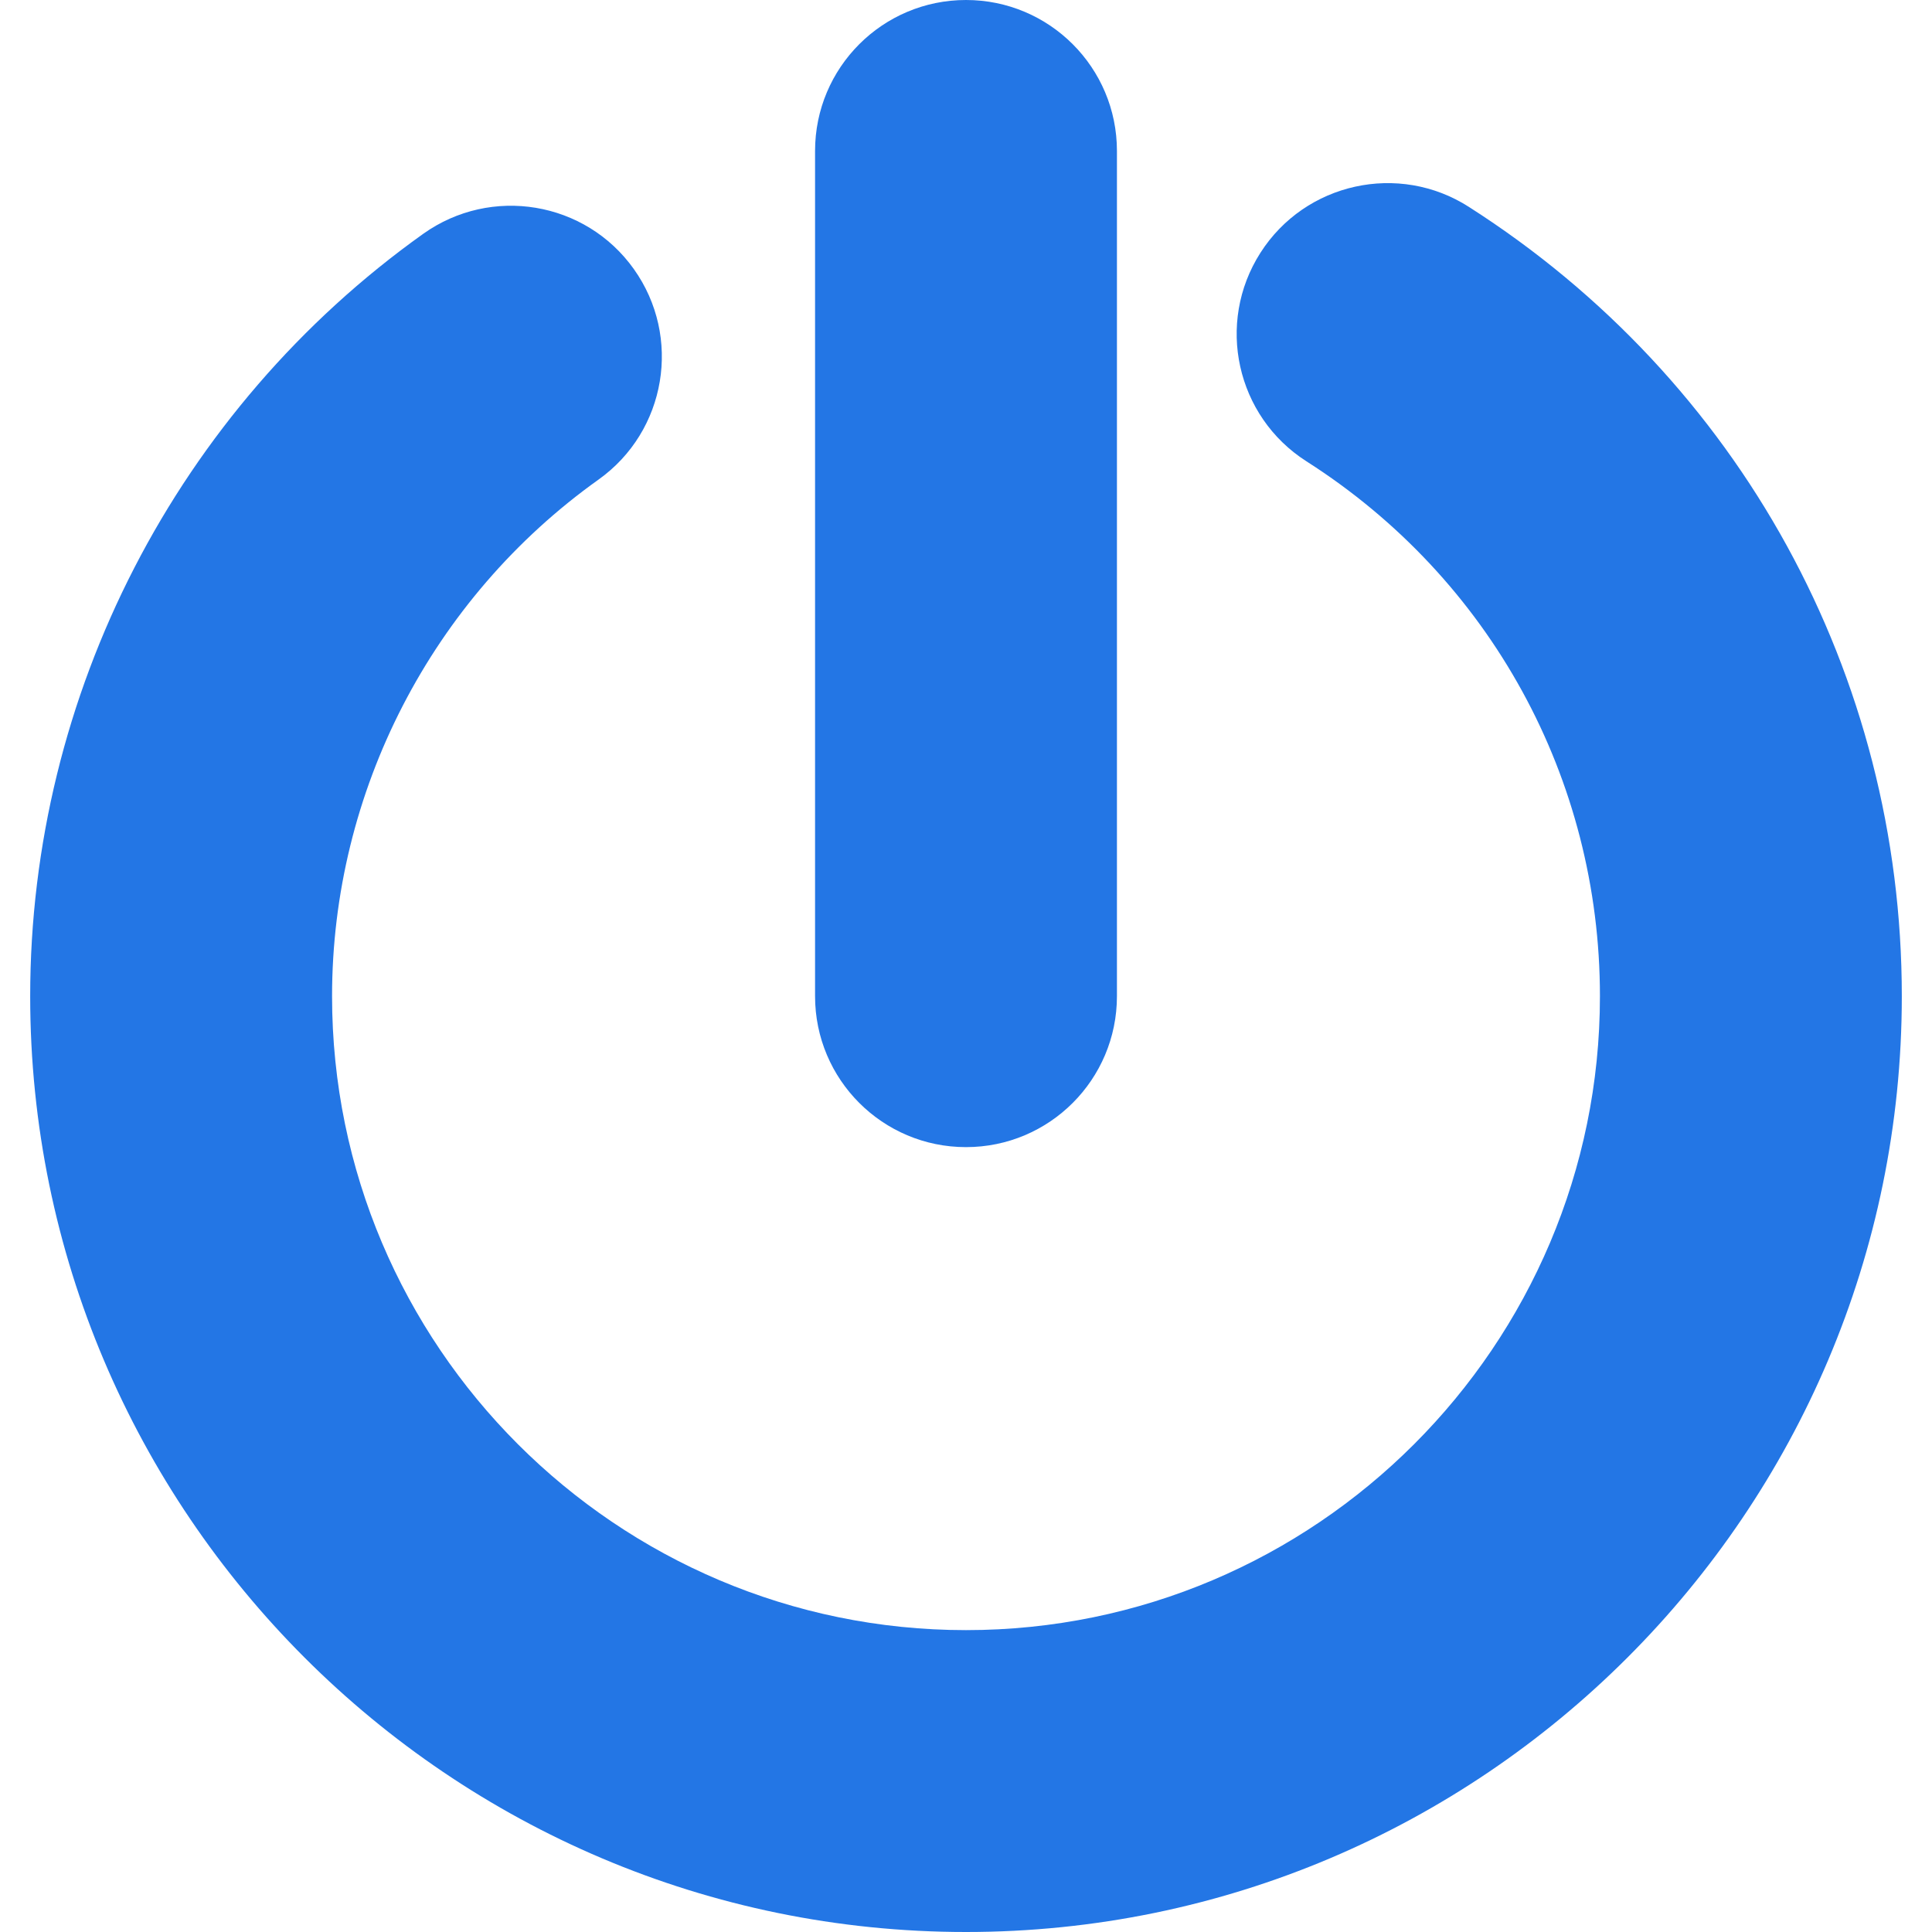 <?xml version="1.0" encoding="utf-8"?>
<!-- Generator: Adobe Illustrator 16.0.3, SVG Export Plug-In . SVG Version: 6.00 Build 0)  -->
<!DOCTYPE svg PUBLIC "-//W3C//DTD SVG 1.1//EN" "http://www.w3.org/Graphics/SVG/1.1/DTD/svg11.dtd">
<svg version="1.1" id="Layer_1" xmlns="http://www.w3.org/2000/svg" xmlns:xlink="http://www.w3.org/1999/xlink" x="0px" y="0px"
	 width="32px" height="32px" viewBox="0 0 32 32" enable-background="new 0 0 32 32" xml:space="preserve">
<path fill="#2376E5" d="M16,32C7.453,32,0.5,25.047,0.5,16.5c0-5,2.434-9.721,6.511-12.628c1.124-0.8,2.686-0.541,3.487,0.584
	c0.801,1.124,0.54,2.685-0.584,3.487C7.15,9.914,5.5,13.112,5.5,16.5C5.5,22.29,10.21,27,16,27s10.5-4.71,10.5-10.5
	c0-3.604-1.816-6.917-4.861-8.859c-1.164-0.743-1.506-2.289-0.763-3.453c0.743-1.165,2.293-1.504,3.452-0.762
	C28.818,6.292,31.5,11.18,31.5,16.5C31.5,25.047,24.547,32,16,32z"/>
<path fill="#2376E5" d="M16,19c-1.381,0-2.5-1.119-2.5-2.5v-14C13.5,1.119,14.619,0,16,0s2.5,1.119,2.5,2.5v14
	C18.5,17.881,17.381,19,16,19z"/>
</svg>
